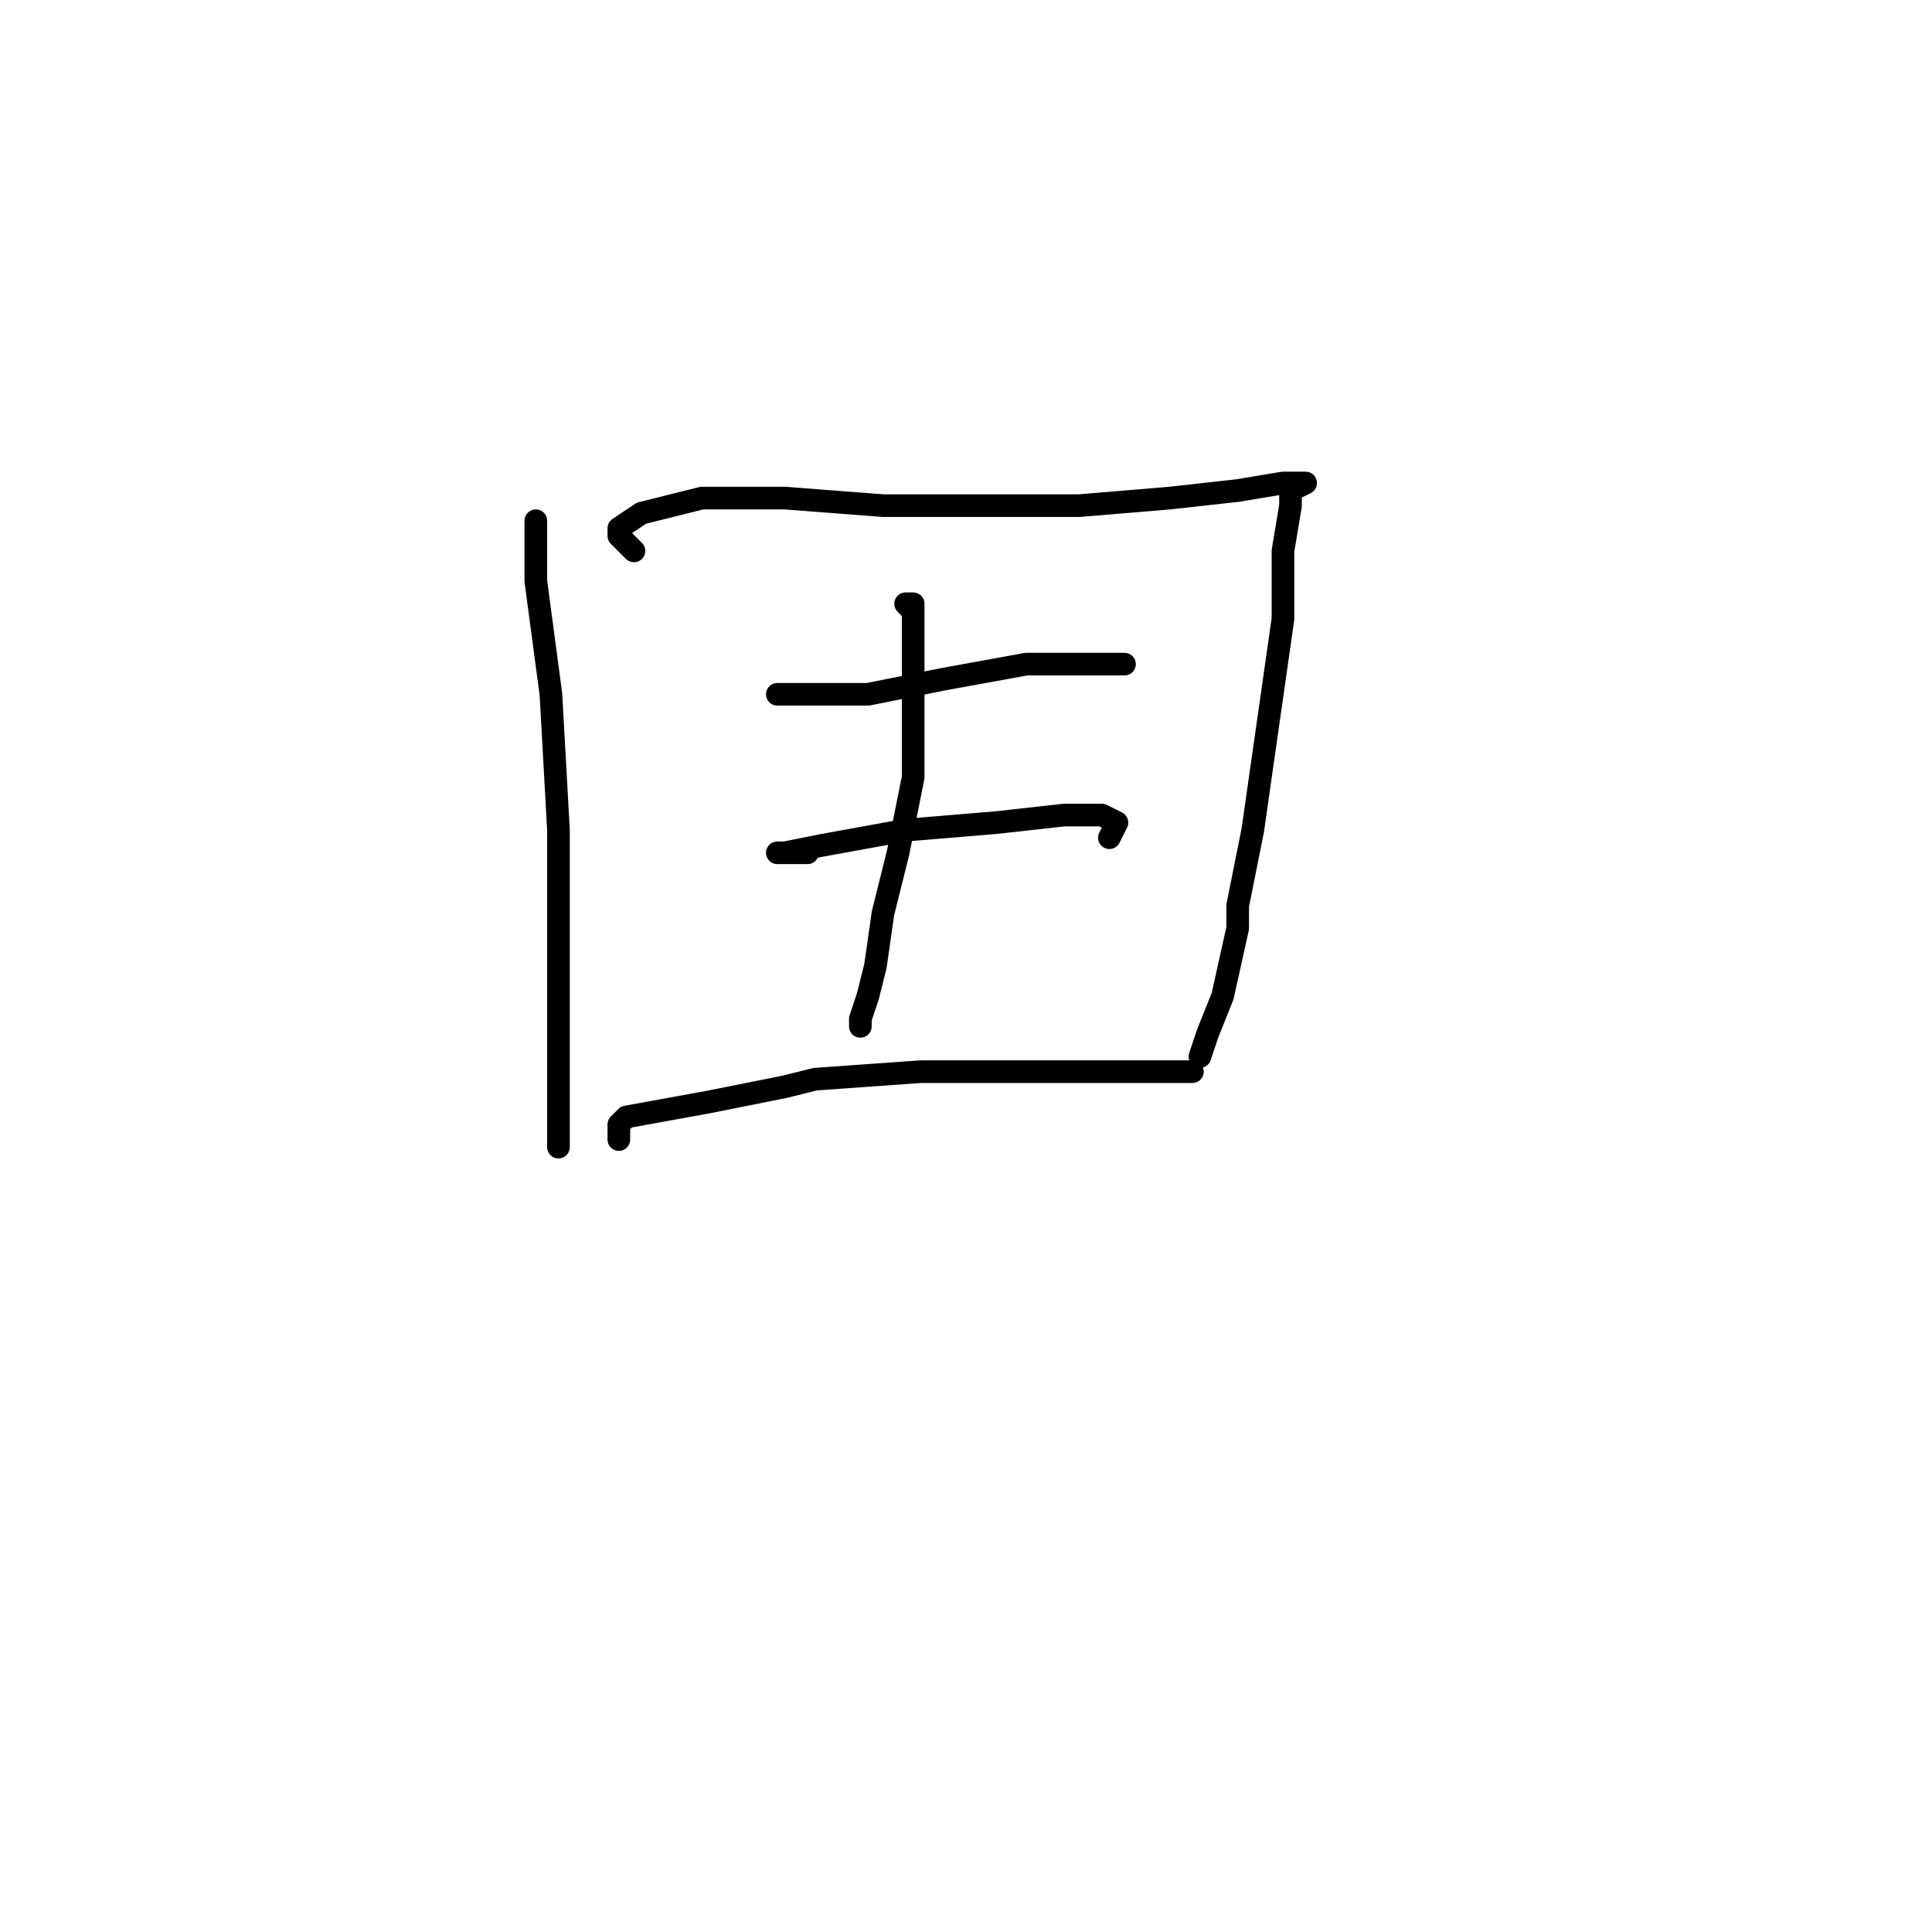 <?xml version="1.0" standalone="no"?>
    <svg width="256" height="256" xmlns="http://www.w3.org/2000/svg" version="1.1">
    <polyline stroke="black" stroke-width="3" stroke-linecap="round" fill="transparent" stroke-linejoin="round" points="71 74 71 73 71 72 71 70 71 69 71 70 71 77 73 92 74 110 74 129 74 144 74 150 74 151 74 152 74 152 " />
        <polyline stroke="black" stroke-width="3" stroke-linecap="round" fill="transparent" stroke-linejoin="round" points="84 73 83 72 82 71 82 70 85 68 93 66 104 66 117 67 130 67 143 67 155 66 164 65 170 64 173 64 171 65 171 67 170 73 170 82 168 96 166 110 164 120 164 123 162 132 160 137 159 140 159 140 " />
        <polyline stroke="black" stroke-width="3" stroke-linecap="round" fill="transparent" stroke-linejoin="round" points="103 92 109 92 115 92 125 90 136 88 144 88 149 88 149 88 " />
        <polyline stroke="black" stroke-width="3" stroke-linecap="round" fill="transparent" stroke-linejoin="round" points="121 82 121 81 121 80 120 80 121 81 121 83 121 89 121 91 121 103 119 113 117 121 116 128 115 132 114 135 114 136 114 136 " />
        <polyline stroke="black" stroke-width="3" stroke-linecap="round" fill="transparent" stroke-linejoin="round" points="107 113 105 113 103 113 104 113 109 112 120 110 132 109 141 108 146 108 148 109 147 111 147 111 " />
        <polyline stroke="black" stroke-width="3" stroke-linecap="round" fill="transparent" stroke-linejoin="round" points="82 151 82 150 82 149 83 148 94 146 104 144 108 143 122 142 136 142 146 142 154 142 157 142 158 142 157 142 157 142 " />
        </svg>